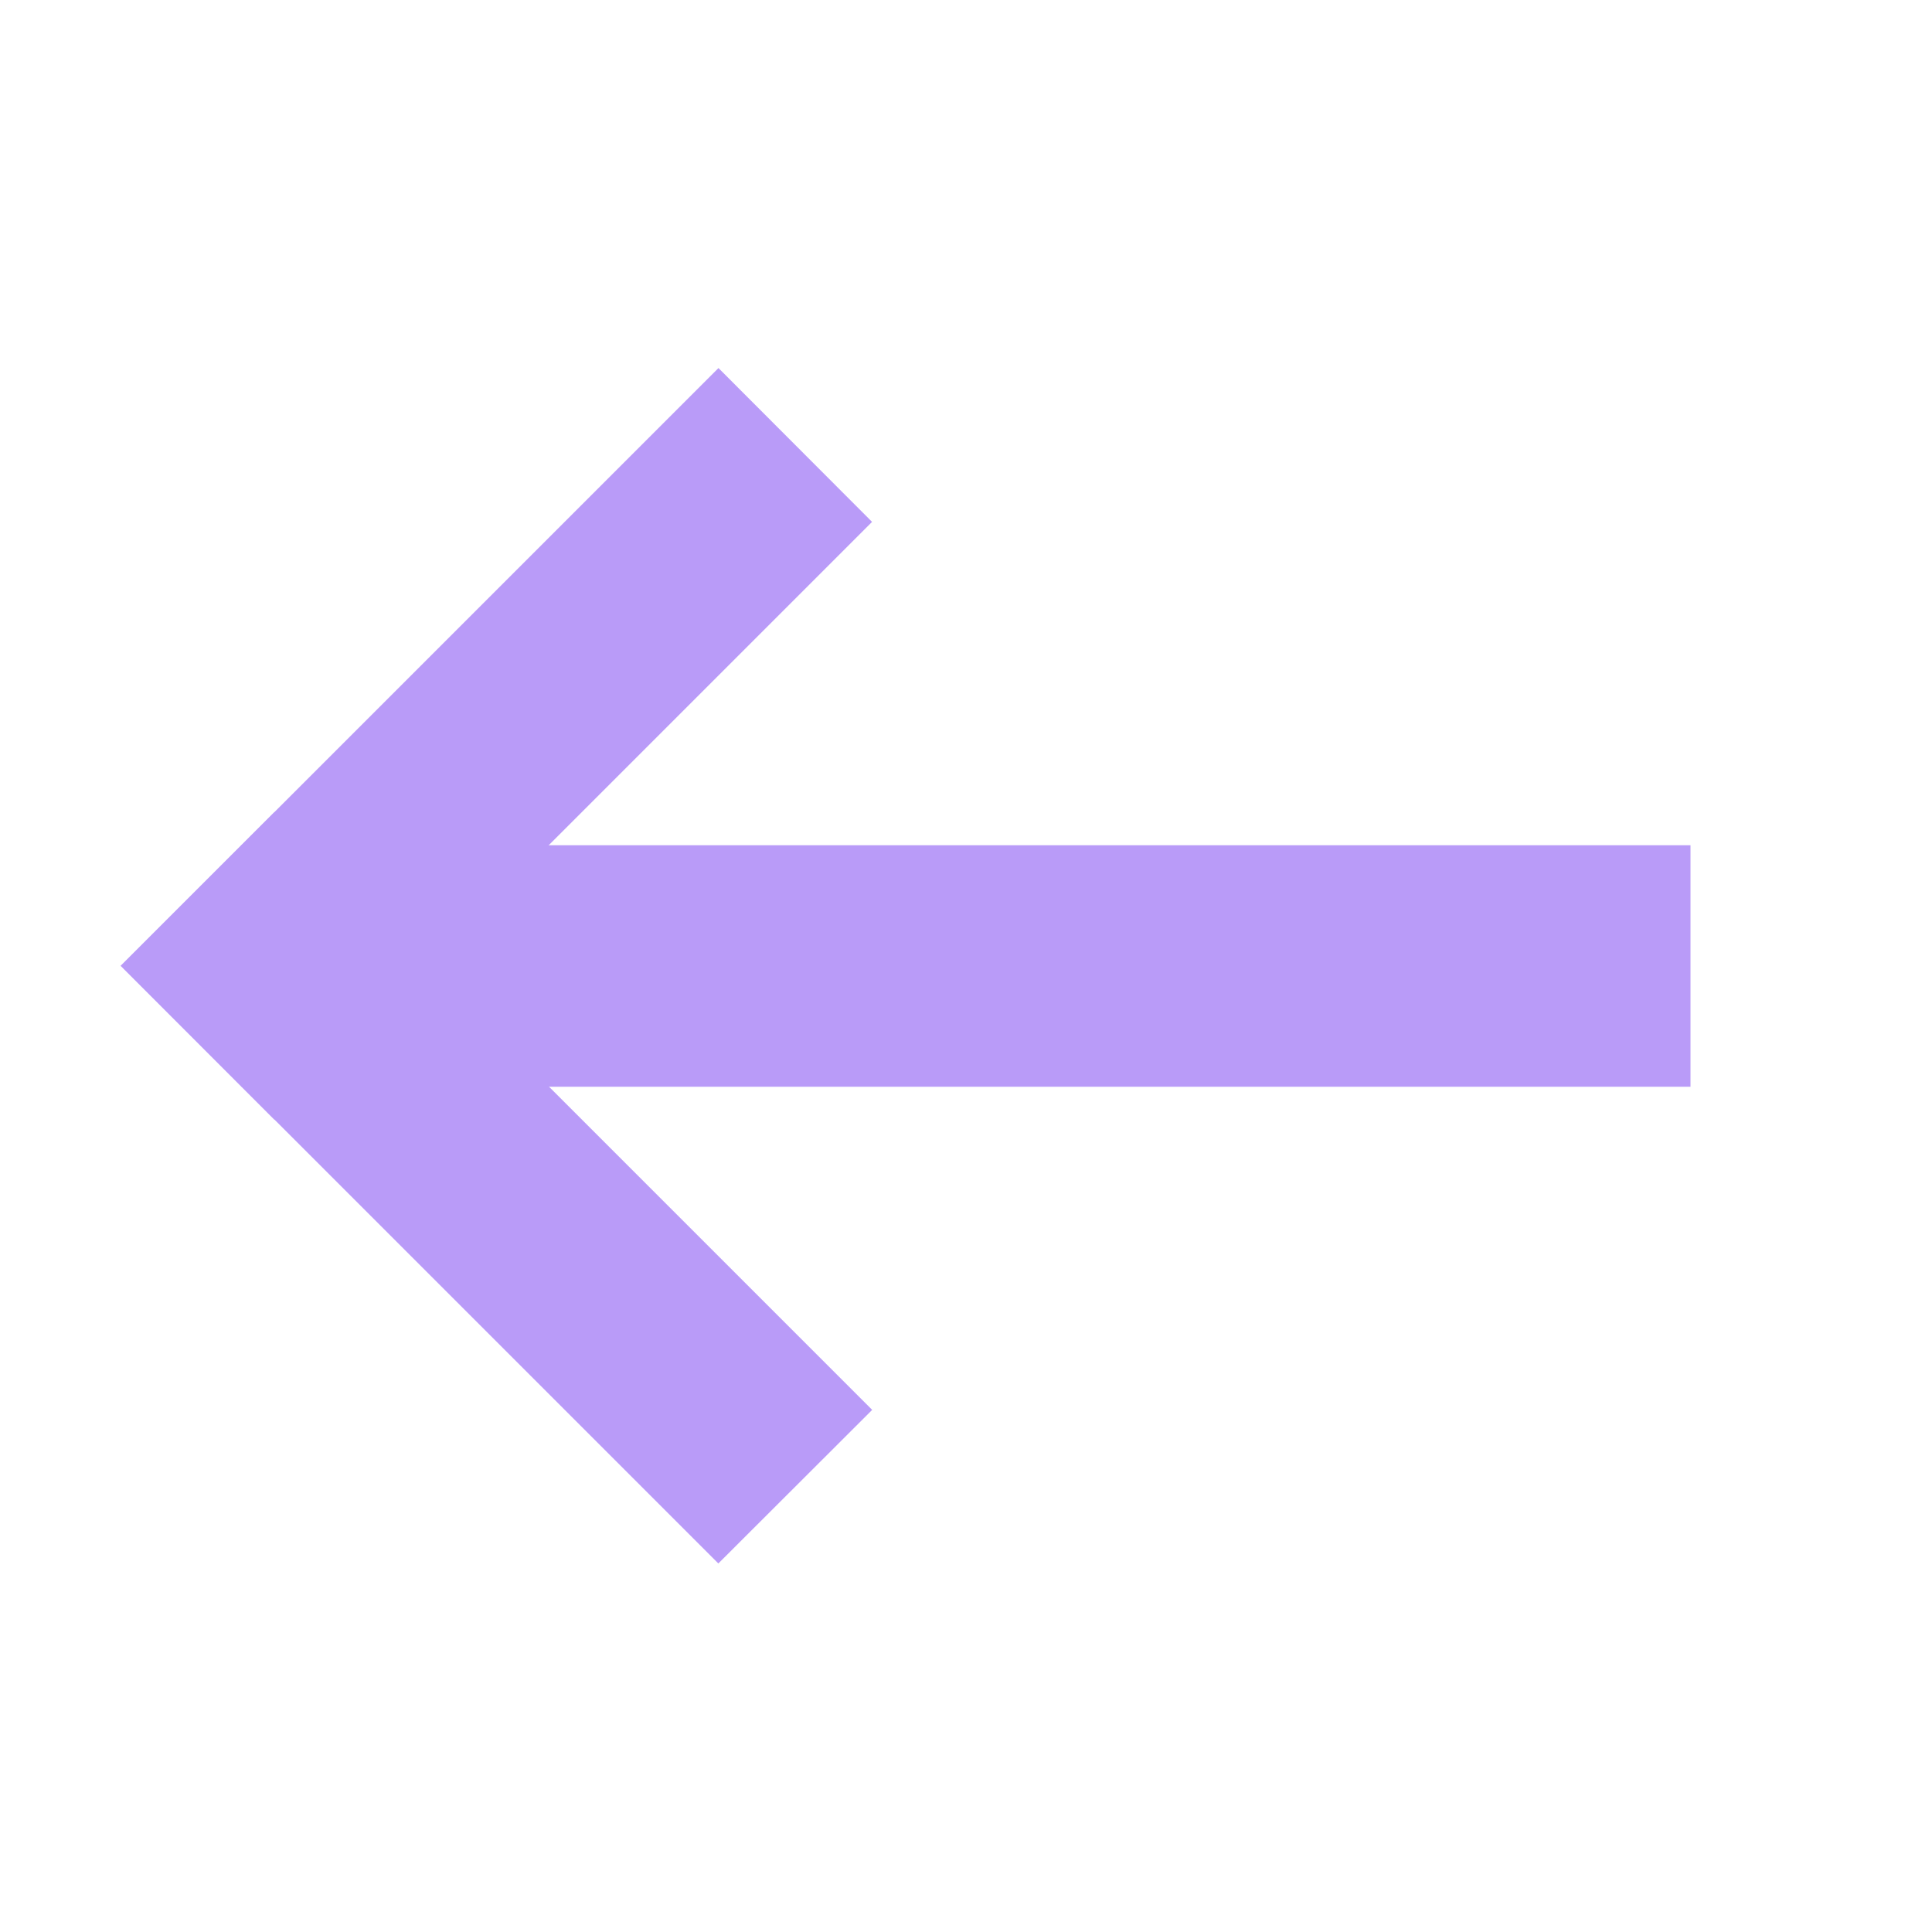 <!--Copyright 2000-2021 JetBrains s.r.o. Use of this source code is governed by the Apache 2.0 license that can be found in the LICENSE file.--><svg xmlns="http://www.w3.org/2000/svg" width="16" height="16" viewBox="0 0 16 16"><g fill="#B99BF8" fill-rule="evenodd"><path d="M2 7h12v2H2z"/><path d="m1 7.998 4.95-4.95 1.272 1.274-4.95 4.95z"/><path d="m1 7.999 1.273-1.273 4.95 4.95-1.274 1.272z"/></g></svg>
